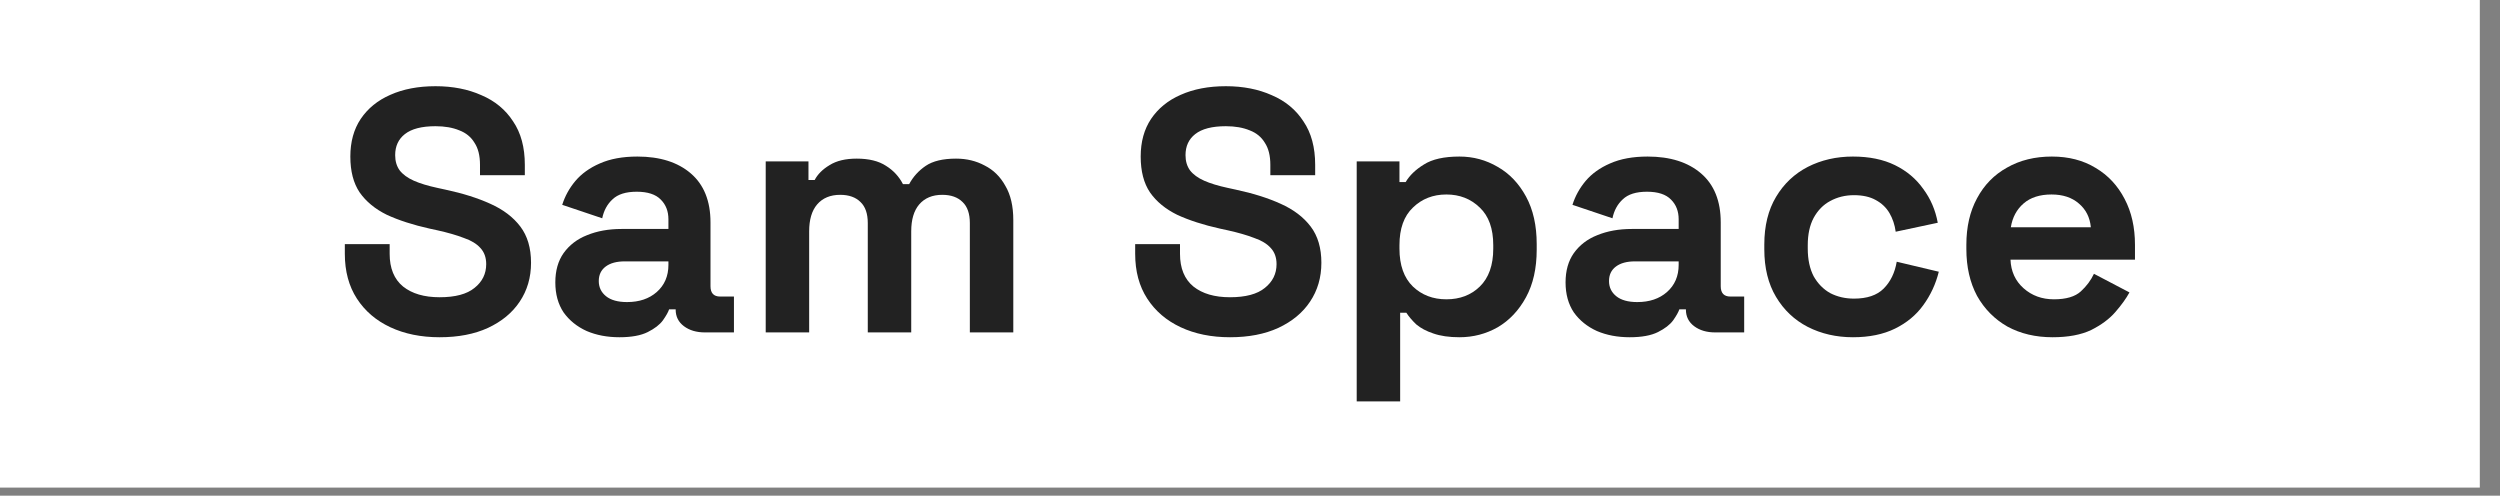 <svg width="116" height="23" viewBox="0 0 116 23" fill="none" xmlns="http://www.w3.org/2000/svg">
<rect x="0" y="0" width="116" height="23" fill="#808080" stroke="none"/>
<rect width="115.063" height="22.624" fill="white"/>
<path d="M95.239 15.648C94.45 15.648 93.751 15.483 93.143 15.152C92.546 14.811 92.076 14.336 91.735 13.728C91.404 13.109 91.239 12.384 91.239 11.552V11.36C91.239 10.528 91.404 9.808 91.735 9.2C92.066 8.581 92.529 8.107 93.127 7.776C93.724 7.435 94.418 7.264 95.207 7.264C95.986 7.264 96.663 7.44 97.239 7.792C97.815 8.133 98.263 8.613 98.583 9.232C98.903 9.84 99.063 10.549 99.063 11.36V12.048H93.287C93.308 12.592 93.511 13.035 93.895 13.376C94.279 13.717 94.748 13.888 95.303 13.888C95.868 13.888 96.284 13.765 96.551 13.52C96.818 13.275 97.02 13.003 97.159 12.704L98.807 13.568C98.657 13.845 98.439 14.149 98.151 14.48C97.874 14.8 97.5 15.077 97.031 15.312C96.561 15.536 95.964 15.648 95.239 15.648ZM93.303 10.544H97.015C96.972 10.085 96.785 9.717 96.455 9.44C96.135 9.163 95.713 9.024 95.191 9.024C94.647 9.024 94.215 9.163 93.895 9.44C93.575 9.717 93.377 10.085 93.303 10.544Z" fill="#222222"/>
<path d="M85.976 15.648C85.208 15.648 84.509 15.488 83.88 15.168C83.261 14.848 82.77 14.384 82.408 13.776C82.045 13.168 81.864 12.432 81.864 11.568V11.344C81.864 10.48 82.045 9.744 82.408 9.136C82.77 8.528 83.261 8.064 83.88 7.744C84.509 7.424 85.208 7.264 85.976 7.264C86.733 7.264 87.384 7.397 87.928 7.664C88.472 7.931 88.909 8.299 89.24 8.768C89.581 9.227 89.805 9.749 89.912 10.336L87.96 10.752C87.917 10.432 87.821 10.144 87.672 9.888C87.522 9.632 87.309 9.429 87.032 9.28C86.765 9.131 86.429 9.056 86.024 9.056C85.618 9.056 85.251 9.147 84.92 9.328C84.6 9.499 84.344 9.76 84.152 10.112C83.971 10.453 83.88 10.875 83.88 11.376V11.536C83.88 12.037 83.971 12.464 84.152 12.816C84.344 13.157 84.6 13.419 84.92 13.6C85.251 13.771 85.618 13.856 86.024 13.856C86.632 13.856 87.091 13.701 87.4 13.392C87.72 13.072 87.922 12.656 88.008 12.144L89.96 12.608C89.821 13.173 89.581 13.691 89.24 14.16C88.909 14.619 88.472 14.981 87.928 15.248C87.384 15.515 86.733 15.648 85.976 15.648Z" fill="#222222"/>
<path d="M75.618 15.648C75.053 15.648 74.546 15.552 74.098 15.36C73.65 15.157 73.293 14.869 73.026 14.496C72.77 14.112 72.642 13.648 72.642 13.104C72.642 12.56 72.77 12.107 73.026 11.744C73.293 11.371 73.656 11.093 74.114 10.912C74.584 10.72 75.117 10.624 75.714 10.624H77.89V10.176C77.89 9.803 77.773 9.499 77.538 9.264C77.303 9.019 76.93 8.896 76.418 8.896C75.917 8.896 75.543 9.013 75.298 9.248C75.053 9.472 74.893 9.765 74.818 10.128L72.962 9.504C73.09 9.099 73.293 8.731 73.57 8.4C73.858 8.059 74.237 7.787 74.706 7.584C75.186 7.371 75.767 7.264 76.45 7.264C77.496 7.264 78.322 7.525 78.93 8.048C79.538 8.571 79.842 9.328 79.842 10.32V13.28C79.842 13.6 79.992 13.76 80.29 13.76H80.93V15.424H79.586C79.192 15.424 78.866 15.328 78.61 15.136C78.354 14.944 78.226 14.688 78.226 14.368V14.352H77.922C77.879 14.48 77.784 14.651 77.634 14.864C77.485 15.067 77.25 15.248 76.93 15.408C76.61 15.568 76.173 15.648 75.618 15.648ZM75.97 14.016C76.535 14.016 76.994 13.861 77.346 13.552C77.709 13.232 77.89 12.811 77.89 12.288V12.128H75.858C75.485 12.128 75.192 12.208 74.978 12.368C74.765 12.528 74.658 12.752 74.658 13.04C74.658 13.328 74.77 13.563 74.994 13.744C75.218 13.925 75.543 14.016 75.97 14.016Z" fill="#222222"/>
<path d="M62.951 18.624V7.488H64.935V8.448H65.223C65.404 8.139 65.687 7.867 66.071 7.632C66.455 7.387 67.004 7.264 67.719 7.264C68.359 7.264 68.951 7.424 69.495 7.744C70.039 8.053 70.476 8.512 70.807 9.12C71.138 9.728 71.303 10.464 71.303 11.328V11.584C71.303 12.448 71.138 13.184 70.807 13.792C70.476 14.4 70.039 14.864 69.495 15.184C68.951 15.493 68.359 15.648 67.719 15.648C67.239 15.648 66.834 15.589 66.503 15.472C66.183 15.365 65.922 15.227 65.719 15.056C65.527 14.875 65.372 14.693 65.255 14.512H64.967V18.624H62.951ZM67.111 13.888C67.74 13.888 68.258 13.691 68.663 13.296C69.079 12.891 69.287 12.304 69.287 11.536V11.376C69.287 10.608 69.079 10.027 68.663 9.632C68.247 9.227 67.73 9.024 67.111 9.024C66.492 9.024 65.975 9.227 65.559 9.632C65.143 10.027 64.935 10.608 64.935 11.376V11.536C64.935 12.304 65.143 12.891 65.559 13.296C65.975 13.691 66.492 13.888 67.111 13.888Z" fill="#222222"/>
<path d="M57.072 15.648C56.208 15.648 55.445 15.493 54.784 15.184C54.123 14.875 53.605 14.432 53.232 13.856C52.858 13.28 52.672 12.587 52.672 11.776V11.328H54.752V11.776C54.752 12.448 54.96 12.955 55.376 13.296C55.792 13.627 56.357 13.792 57.072 13.792C57.797 13.792 58.336 13.648 58.688 13.36C59.05 13.072 59.232 12.704 59.232 12.256C59.232 11.947 59.141 11.696 58.96 11.504C58.789 11.312 58.533 11.157 58.192 11.04C57.861 10.912 57.456 10.795 56.976 10.688L56.608 10.608C55.84 10.437 55.178 10.224 54.624 9.968C54.08 9.701 53.658 9.355 53.36 8.928C53.072 8.501 52.928 7.947 52.928 7.264C52.928 6.581 53.088 6 53.408 5.52C53.739 5.029 54.197 4.656 54.784 4.4C55.381 4.133 56.08 4 56.88 4C57.68 4 58.389 4.139 59.008 4.416C59.637 4.683 60.128 5.088 60.48 5.632C60.843 6.165 61.024 6.837 61.024 7.648V8.128H58.944V7.648C58.944 7.221 58.858 6.88 58.688 6.624C58.528 6.357 58.293 6.165 57.984 6.048C57.675 5.92 57.306 5.856 56.88 5.856C56.24 5.856 55.765 5.979 55.456 6.224C55.157 6.459 55.008 6.784 55.008 7.2C55.008 7.477 55.077 7.712 55.216 7.904C55.365 8.096 55.584 8.256 55.872 8.384C56.16 8.512 56.528 8.624 56.976 8.72L57.344 8.8C58.144 8.971 58.837 9.189 59.424 9.456C60.021 9.723 60.485 10.075 60.816 10.512C61.147 10.949 61.312 11.509 61.312 12.192C61.312 12.875 61.136 13.477 60.784 14C60.443 14.512 59.952 14.917 59.312 15.216C58.682 15.504 57.936 15.648 57.072 15.648Z" fill="#222222"/>
<path d="M35.529 15.424V7.488H37.513V8.352H37.801C37.94 8.085 38.169 7.856 38.489 7.664C38.809 7.461 39.23 7.36 39.753 7.36C40.319 7.36 40.772 7.472 41.113 7.696C41.455 7.909 41.716 8.192 41.897 8.544H42.185C42.367 8.203 42.623 7.92 42.953 7.696C43.284 7.472 43.753 7.36 44.361 7.36C44.852 7.36 45.294 7.467 45.689 7.68C46.094 7.883 46.414 8.197 46.649 8.624C46.895 9.04 47.017 9.568 47.017 10.208V15.424H45.001V10.352C45.001 9.915 44.889 9.589 44.665 9.376C44.441 9.152 44.127 9.04 43.721 9.04C43.263 9.04 42.905 9.189 42.649 9.488C42.404 9.776 42.281 10.192 42.281 10.736V15.424H40.265V10.352C40.265 9.915 40.153 9.589 39.929 9.376C39.705 9.152 39.391 9.04 38.985 9.04C38.526 9.04 38.169 9.189 37.913 9.488C37.668 9.776 37.545 10.192 37.545 10.736V15.424H35.529Z" fill="#222222"/>
<path d="M28.743 15.648C28.178 15.648 27.671 15.552 27.223 15.36C26.775 15.157 26.418 14.869 26.151 14.496C25.895 14.112 25.767 13.648 25.767 13.104C25.767 12.56 25.895 12.107 26.151 11.744C26.418 11.371 26.78 11.093 27.239 10.912C27.709 10.72 28.242 10.624 28.839 10.624H31.015V10.176C31.015 9.803 30.898 9.499 30.663 9.264C30.428 9.019 30.055 8.896 29.543 8.896C29.042 8.896 28.669 9.013 28.423 9.248C28.178 9.472 28.018 9.765 27.943 10.128L26.087 9.504C26.215 9.099 26.418 8.731 26.695 8.4C26.983 8.059 27.362 7.787 27.831 7.584C28.311 7.371 28.892 7.264 29.575 7.264C30.62 7.264 31.447 7.525 32.055 8.048C32.663 8.571 32.967 9.328 32.967 10.32V13.28C32.967 13.6 33.117 13.76 33.415 13.76H34.055V15.424H32.711C32.316 15.424 31.991 15.328 31.735 15.136C31.479 14.944 31.351 14.688 31.351 14.368V14.352H31.047C31.005 14.48 30.909 14.651 30.759 14.864C30.61 15.067 30.375 15.248 30.055 15.408C29.735 15.568 29.298 15.648 28.743 15.648ZM29.095 14.016C29.66 14.016 30.119 13.861 30.471 13.552C30.834 13.232 31.015 12.811 31.015 12.288V12.128H28.983C28.61 12.128 28.317 12.208 28.103 12.368C27.89 12.528 27.783 12.752 27.783 13.04C27.783 13.328 27.895 13.563 28.119 13.744C28.343 13.925 28.669 14.016 29.095 14.016Z" fill="#222222"/>
<path d="M20.4 15.648C19.536 15.648 18.773 15.493 18.112 15.184C17.451 14.875 16.933 14.432 16.56 13.856C16.187 13.28 16 12.587 16 11.776V11.328H18.08V11.776C18.08 12.448 18.288 12.955 18.704 13.296C19.12 13.627 19.685 13.792 20.4 13.792C21.125 13.792 21.664 13.648 22.016 13.36C22.379 13.072 22.56 12.704 22.56 12.256C22.56 11.947 22.469 11.696 22.288 11.504C22.117 11.312 21.861 11.157 21.52 11.04C21.189 10.912 20.784 10.795 20.304 10.688L19.936 10.608C19.168 10.437 18.507 10.224 17.952 9.968C17.408 9.701 16.987 9.355 16.688 8.928C16.4 8.501 16.256 7.947 16.256 7.264C16.256 6.581 16.416 6 16.736 5.52C17.067 5.029 17.525 4.656 18.112 4.4C18.709 4.133 19.408 4 20.208 4C21.008 4 21.717 4.139 22.336 4.416C22.965 4.683 23.456 5.088 23.808 5.632C24.171 6.165 24.352 6.837 24.352 7.648V8.128H22.272V7.648C22.272 7.221 22.187 6.88 22.016 6.624C21.856 6.357 21.621 6.165 21.312 6.048C21.003 5.92 20.635 5.856 20.208 5.856C19.568 5.856 19.093 5.979 18.784 6.224C18.485 6.459 18.336 6.784 18.336 7.2C18.336 7.477 18.405 7.712 18.544 7.904C18.693 8.096 18.912 8.256 19.2 8.384C19.488 8.512 19.856 8.624 20.304 8.72L20.672 8.8C21.472 8.971 22.165 9.189 22.752 9.456C23.349 9.723 23.813 10.075 24.144 10.512C24.475 10.949 24.64 11.509 24.64 12.192C24.64 12.875 24.464 13.477 24.112 14C23.771 14.512 23.28 14.917 22.64 15.216C22.011 15.504 21.264 15.648 20.4 15.648Z" fill="#222222"/>
</svg>
